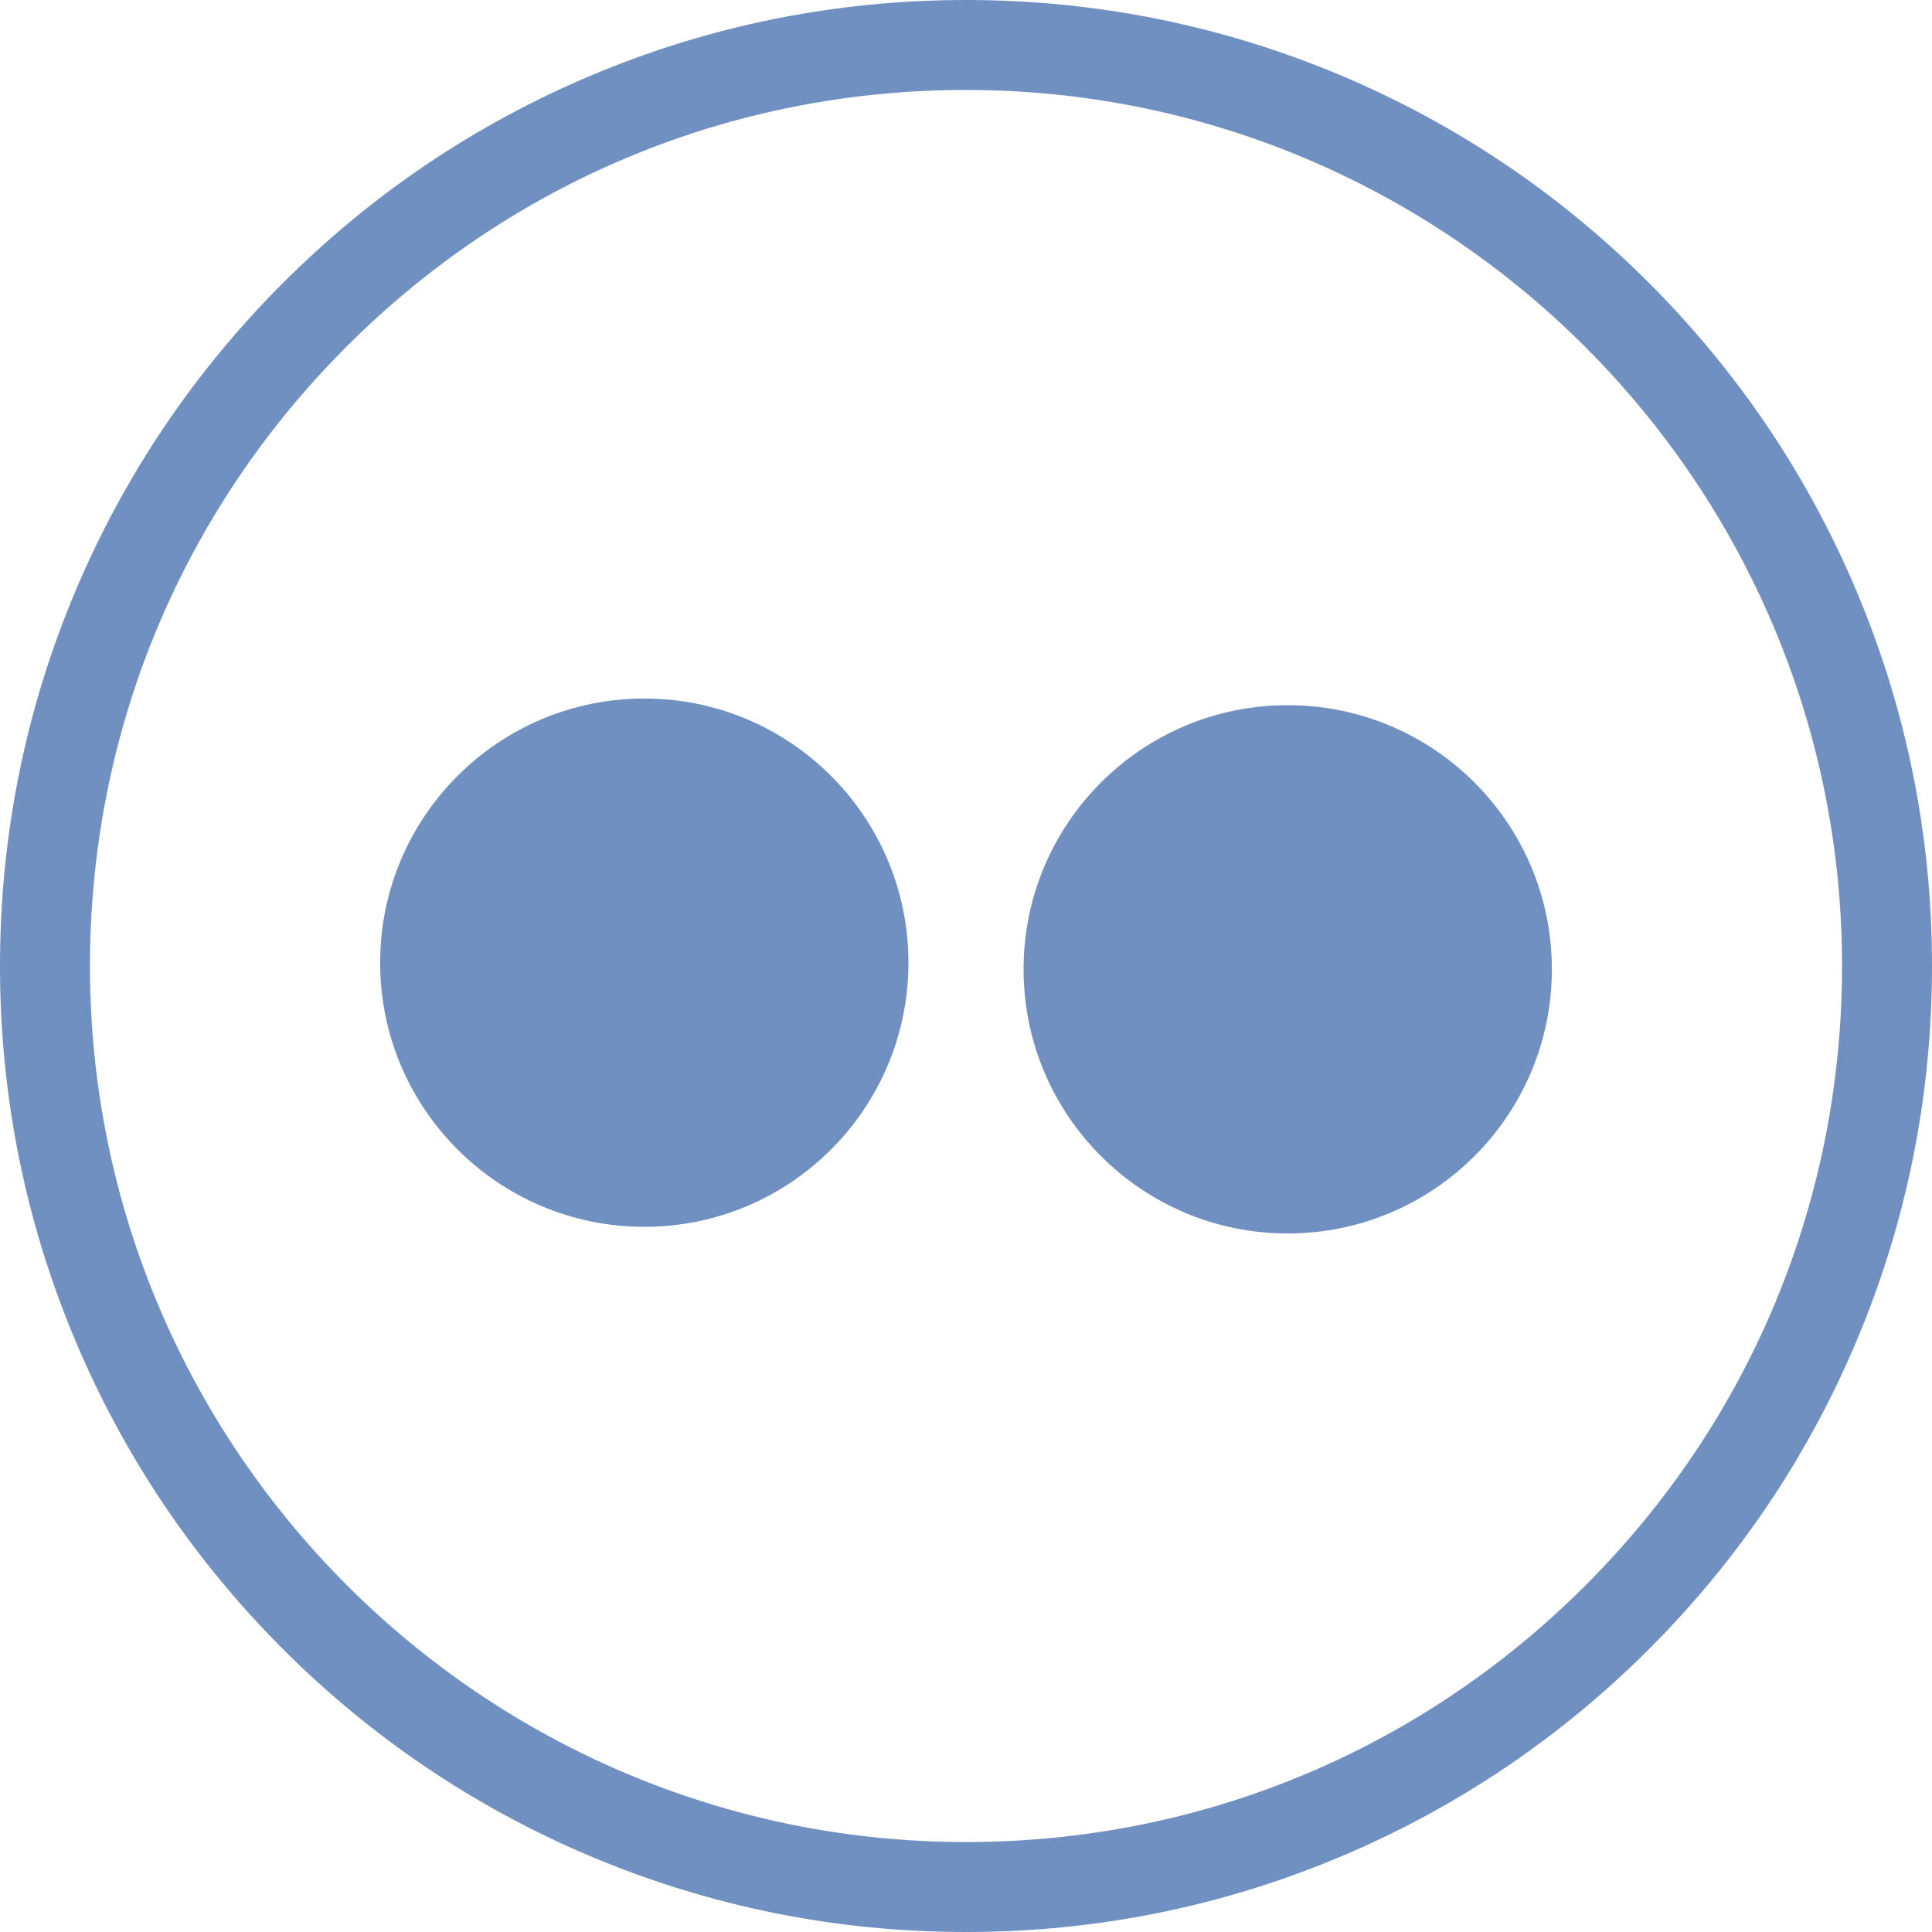 <svg width="25" height="25" viewBox="0 0 25 25" fill="none" xmlns="http://www.w3.org/2000/svg">
<g clip-path="url(#clip0_85:24)">
<path d="M0.982 7.635C1.612 6.146 2.513 4.81 3.661 3.662C4.808 2.514 6.145 1.613 7.634 0.983C9.175 0.331 10.812 9.76563e-05 12.5 0C14.187 0 15.824 0.331 17.366 0.982C18.854 1.612 20.191 2.513 21.338 3.661C22.486 4.809 23.387 6.145 24.017 7.634C24.669 9.175 25 10.812 25 12.499C25 14.187 24.67 15.824 24.018 17.365C23.388 18.854 22.487 20.191 21.339 21.338C20.192 22.486 18.855 23.387 17.366 24.017C15.825 24.669 14.188 25 12.5 25H12.5C10.813 25 9.176 24.669 7.634 24.017C6.146 23.388 4.809 22.487 3.661 21.339C2.514 20.191 1.612 18.855 0.983 17.366C0.331 15.825 7.43866e-05 14.188 -2.28882e-05 12.501C-9.72748e-05 10.813 0.33 9.176 0.982 7.635ZM12.5 23.836H12.501C15.529 23.836 18.375 22.657 20.516 20.515C22.657 18.374 23.836 15.527 23.836 12.499C23.836 6.249 18.75 1.164 12.499 1.164C9.471 1.164 6.625 2.343 4.484 4.485C2.343 6.626 1.164 9.473 1.164 12.501C1.164 18.751 6.25 23.836 12.5 23.836Z" fill="#7090C2"/>
<path d="M16.663 15.961C14.775 15.961 13.245 14.43 13.245 12.543C13.245 10.655 14.775 9.125 16.663 9.125C18.55 9.125 20.081 10.655 20.081 12.543C20.081 14.43 18.55 15.961 16.663 15.961Z" fill="#7090C2"/>
<path d="M8.337 15.875C6.45 15.875 4.919 14.345 4.919 12.457C4.919 10.57 6.45 9.039 8.337 9.039C10.225 9.039 11.755 10.57 11.755 12.457C11.755 14.345 10.225 15.875 8.337 15.875Z" fill="#7090C2"/>
</g>
<defs>
<clipPath id="clip0_85:24">
<rect width="25" height="25" fill="white" transform="matrix(-1 0 0 1 25 0)"/>
</clipPath>
</defs>
</svg>
